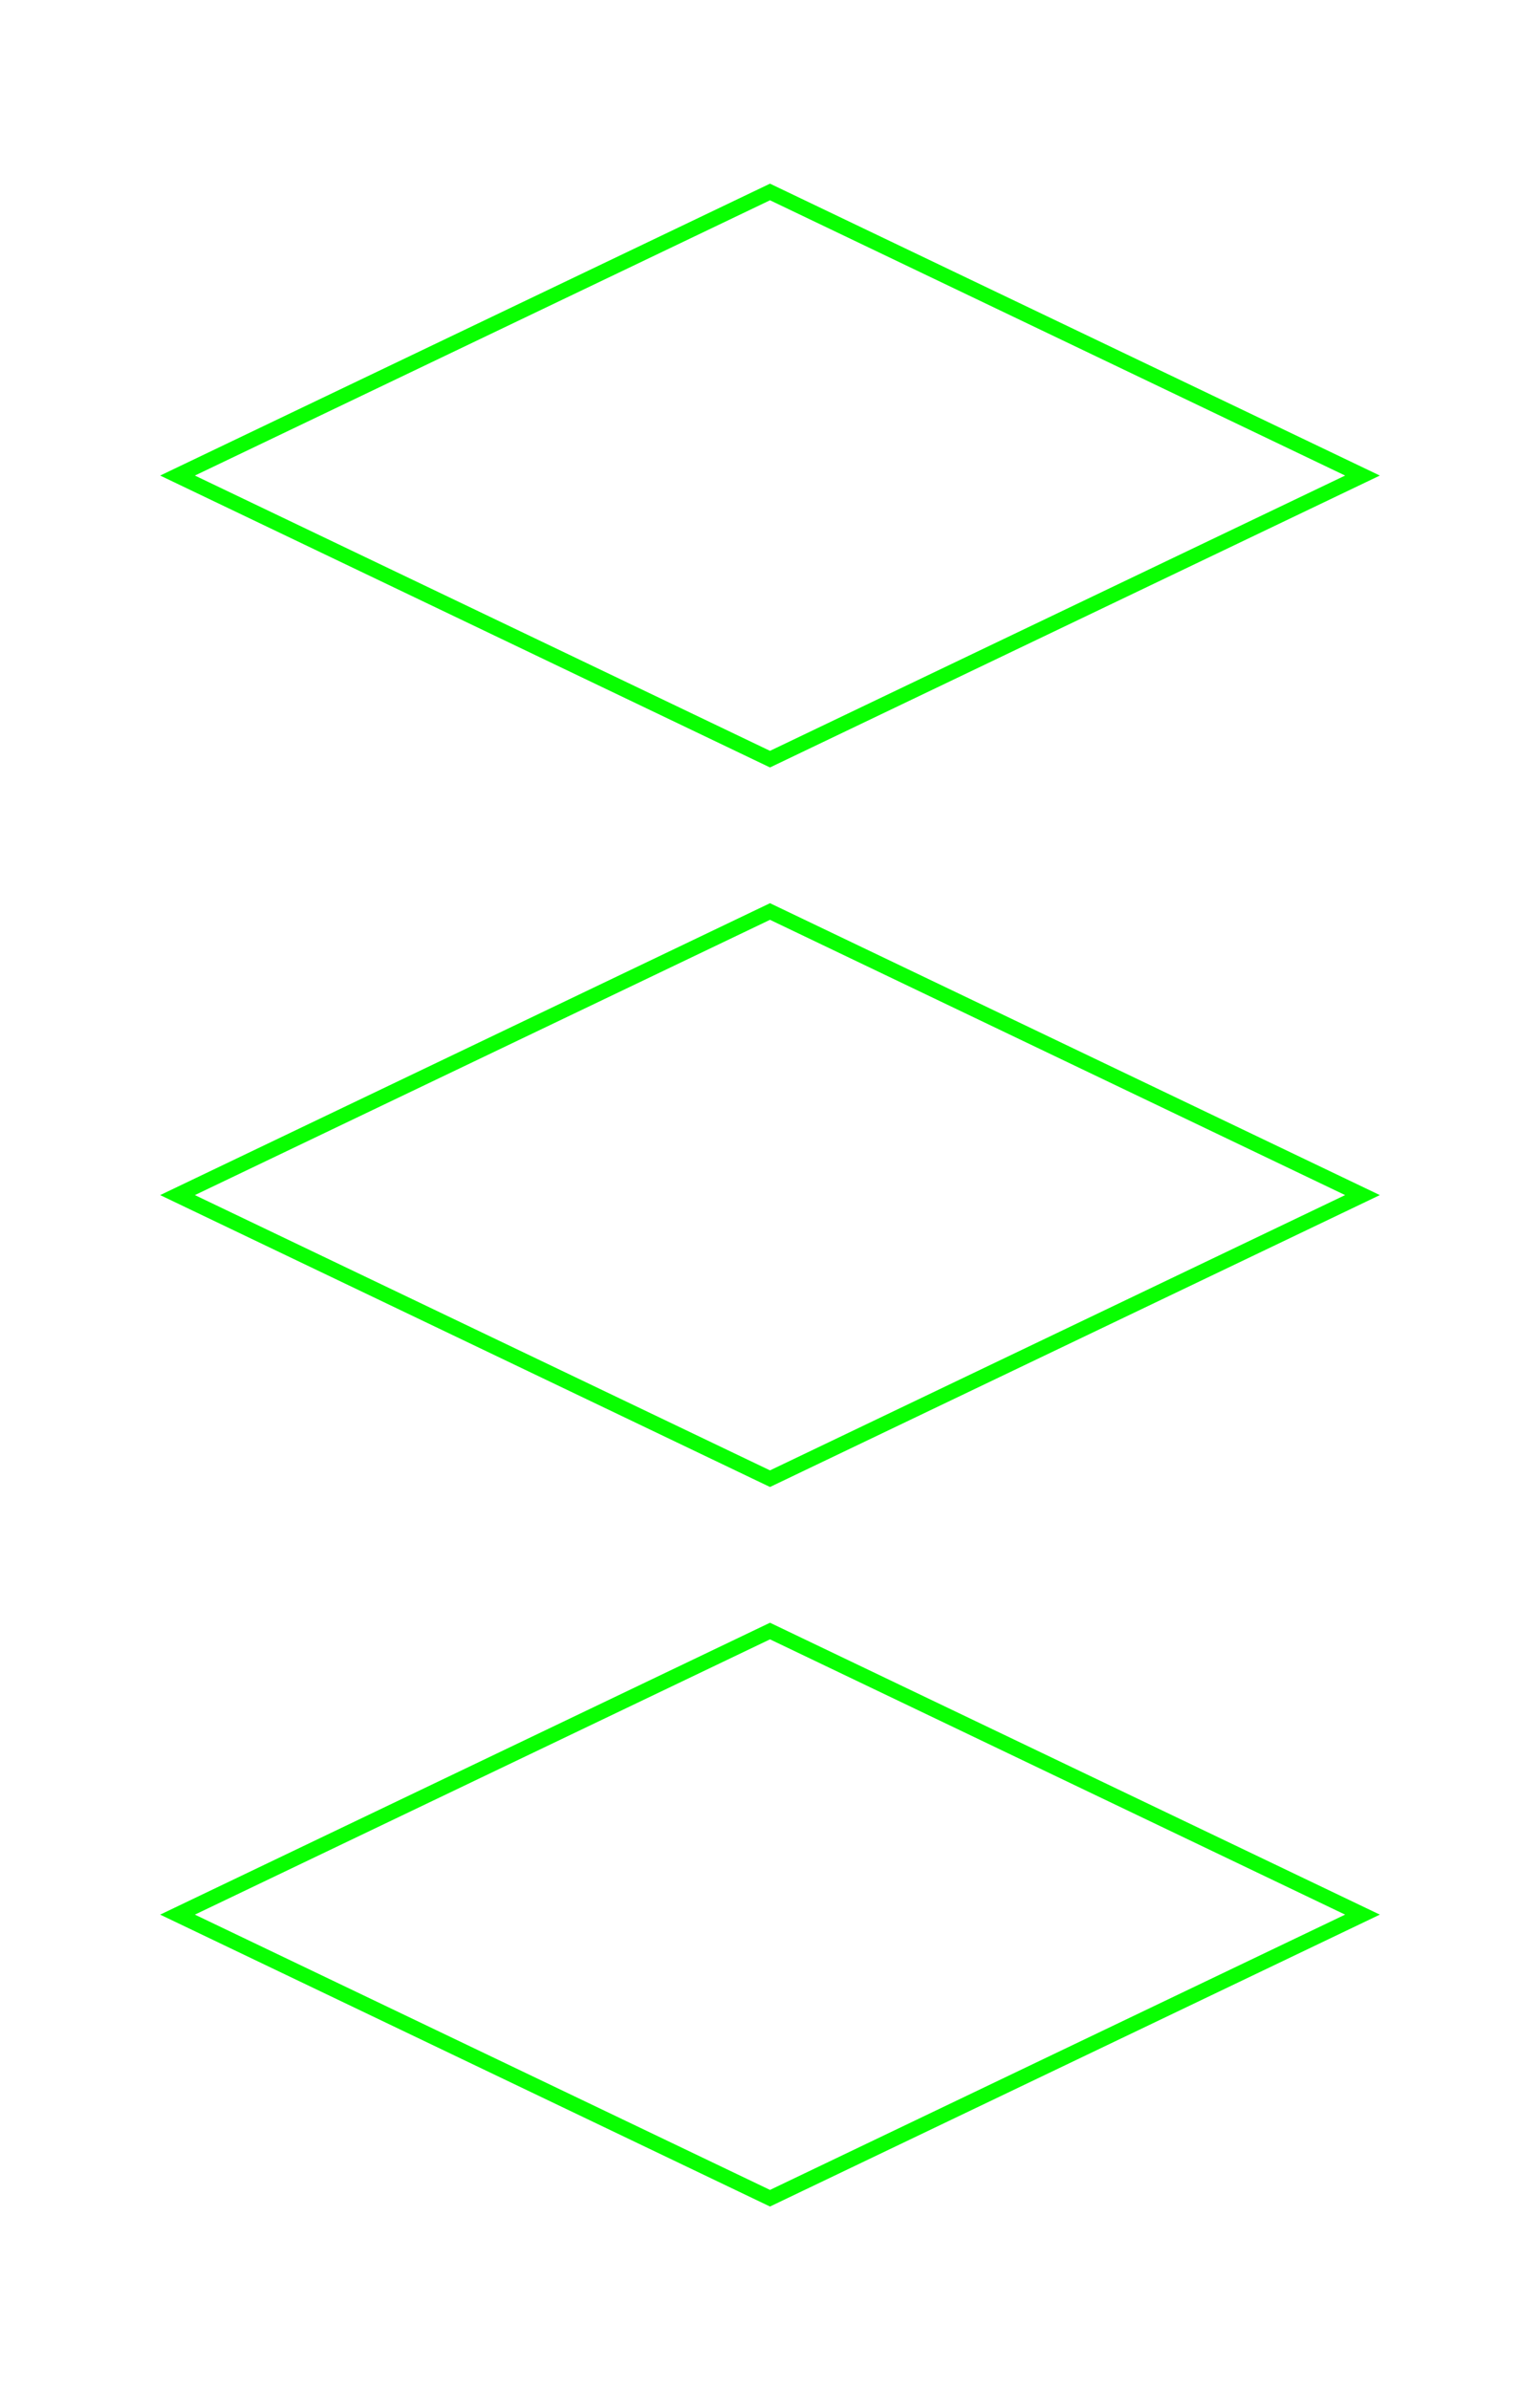 <svg width="145mm" height="225mm" viewBox="0 0 513.78 797.244" id="svg3343" version="1.1" xmlns:inkscape="http://www.inkscape.org/namespaces/inkscape" xmlns:sodipodi="http://sodipodi.sourceforge.net/DTD/sodipodi-0.dtd" xmlns="http://www.w3.org/2000/svg" xmlns:svg="http://www.w3.org/2000/svg" xmlns:rdf="http://www.w3.org/1999/02/22-rdf-syntax-ns#" xmlns:cc="http://creativecommons.org/ns#" xmlns:dc="http://purl.org/dc/elements/1.1/" xmlns:osb="http://www.openswatchbook.org/uri/2009/osb">
      <path style="opacity:1;fill:none;fill-opacity:1;stroke:#08ff00;stroke-opacity:1;stroke-width:5;stroke-miterlimit:5.5;stroke-dasharray:none;fill-rule:evenodd" d="M 256.89,64.031 454.553,158.622 256.89,253.213 59.227,158.622 Z"/><path style="opacity:1;fill:none;fill-opacity:1;stroke:#08ff00;stroke-opacity:1;stroke-width:5;stroke-miterlimit:5.5;stroke-dasharray:none;fill-rule:evenodd" d="M 256.89,304.031 454.553,398.622 256.89,493.213 59.227,398.622 Z"/><path style="opacity:1;fill:none;fill-opacity:1;stroke:#08ff00;stroke-opacity:1;stroke-width:5;stroke-miterlimit:5.5;stroke-dasharray:none;fill-rule:evenodd" d="M 256.89,544.031 454.553,638.622 256.89,733.213 59.227,638.622 Z"/>
    </svg>